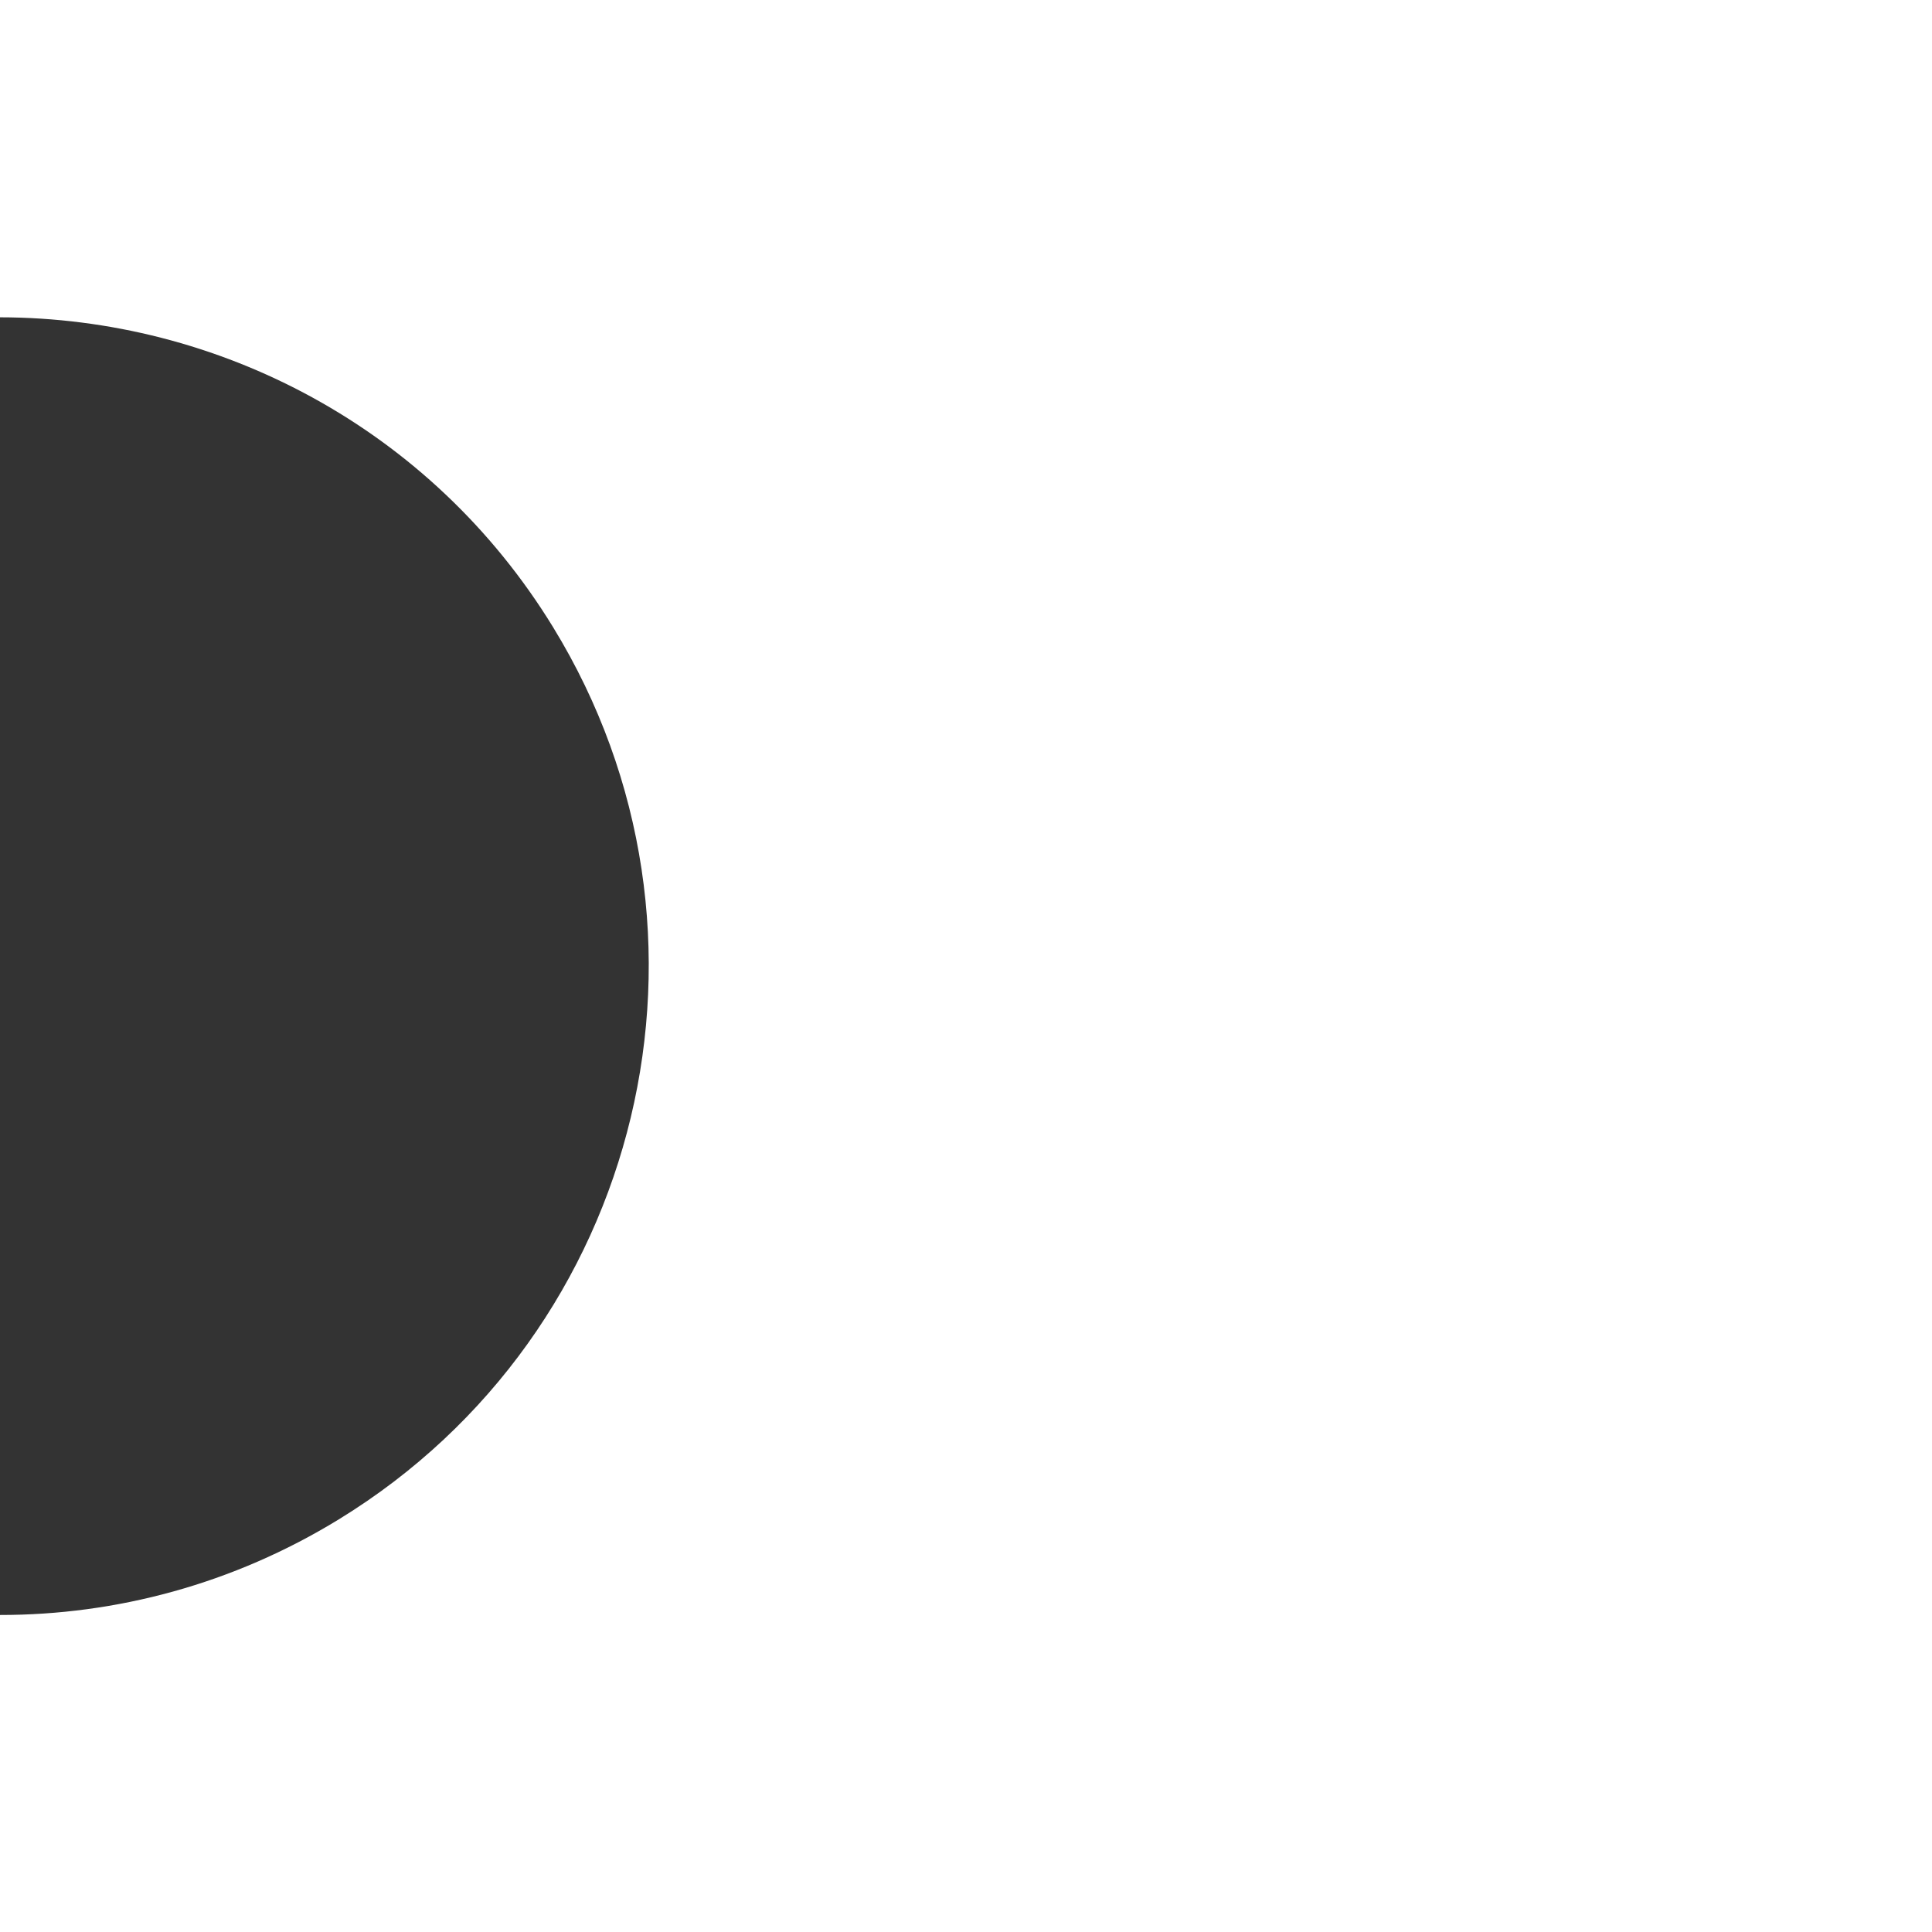 <?xml version="1.0" encoding="utf-8"?>
<!-- Generator: Adobe Illustrator 26.0.3, SVG Export Plug-In . SVG Version: 6.00 Build 0)  -->
<svg version="1.1" xmlns="http://www.w3.org/2000/svg" xmlns:xlink="http://www.w3.org/1999/xlink" x="0px" y="0px"
	 viewBox="0 0 67 67" enable-background="new 0 0 67 67" xml:space="preserve">
<rect x="0" y="0" width="67" height="67" fill="#333333" stroke="none"/>
<g id="square_x5F_semicircle_x5F_hole_x5F_white">
	<g>
		<path fill="#FFFFFF" d="M0,0v0.004v11c7.56,0.009,14.938,3.824,19.178,10.742c6.494,10.594,3.17,24.448-7.425,30.942
			C8.08,54.94,4.015,56.009,0,56.006V67h0.488H67V0H0z"/>
	</g>
</g>
<g id="Layer_1">
</g>
</svg>
